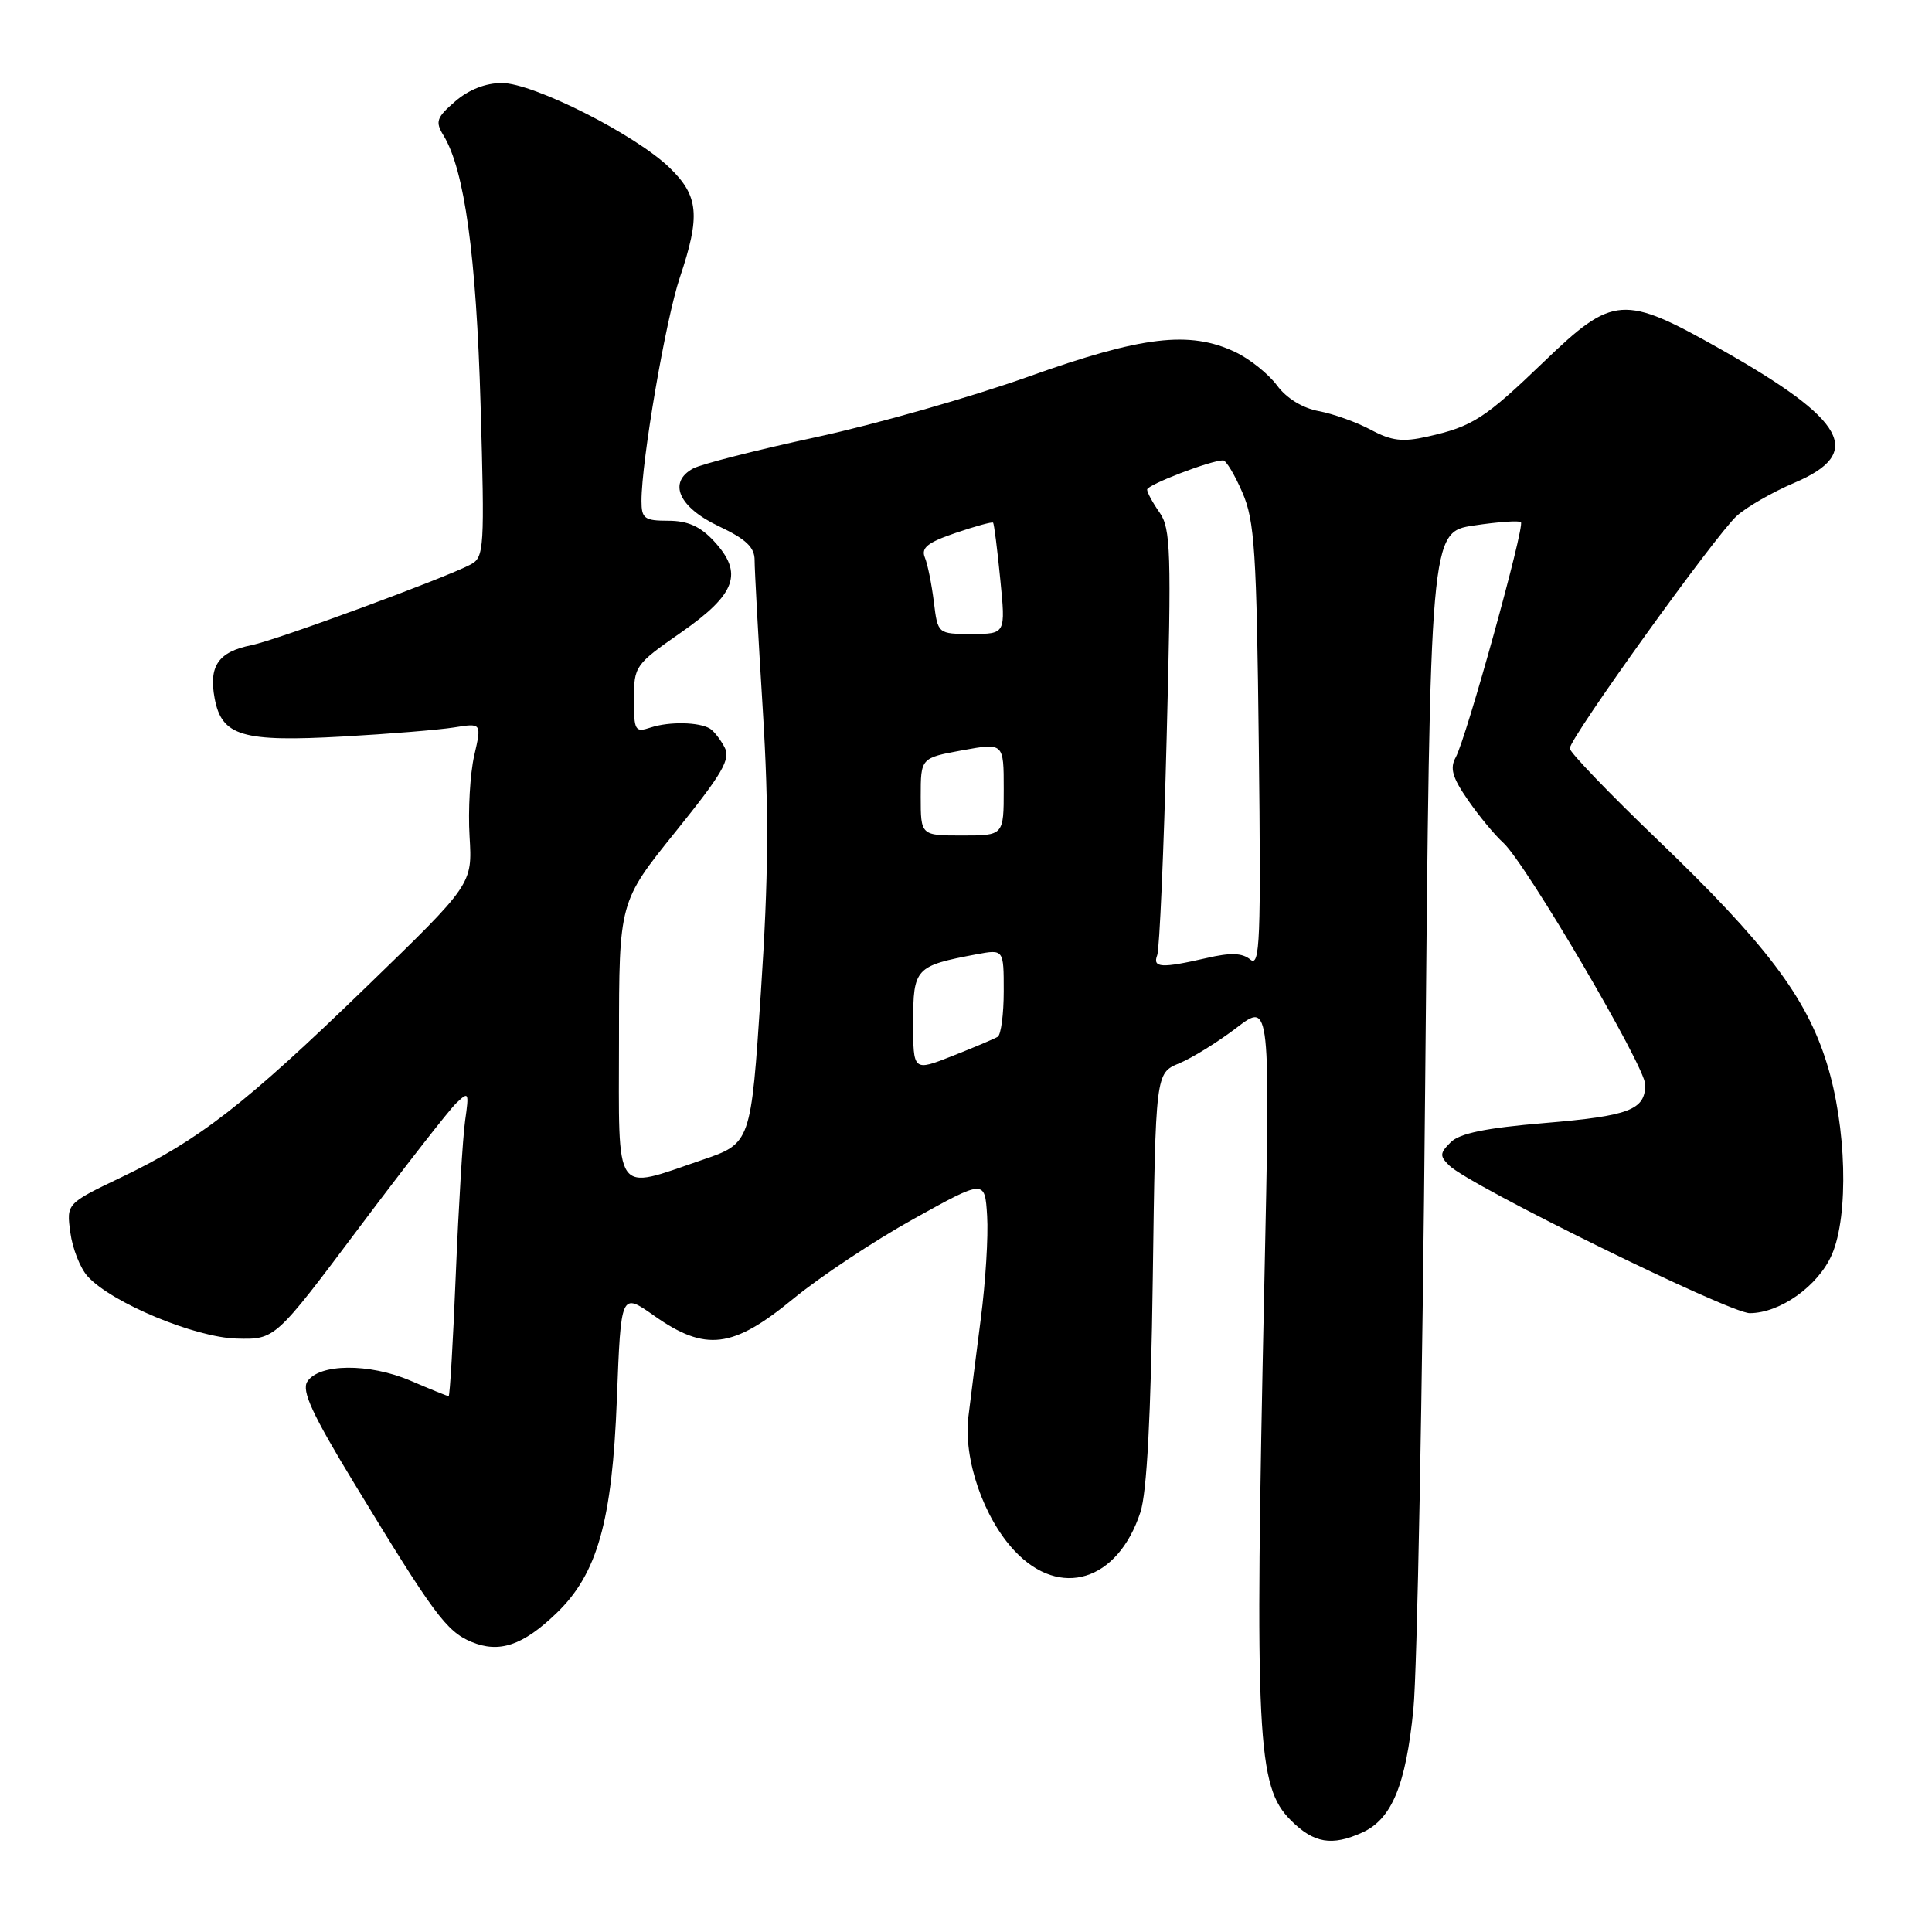 <?xml version="1.0" encoding="UTF-8" standalone="no"?>
<!DOCTYPE svg PUBLIC "-//W3C//DTD SVG 1.1//EN" "http://www.w3.org/Graphics/SVG/1.1/DTD/svg11.dtd" >
<svg xmlns="http://www.w3.org/2000/svg" xmlns:xlink="http://www.w3.org/1999/xlink" version="1.1" viewBox="0 0 256 256">
 <g >
 <path fill="currentColor"
d=" M 180.53 242.81 C 184.42 241.03 186.28 236.55 187.28 226.50 C 187.78 221.55 188.48 184.43 188.84 144.00 C 189.50 70.50 189.50 70.50 195.30 69.63 C 198.48 69.15 201.29 68.95 201.53 69.19 C 202.07 69.74 194.28 97.86 192.89 100.35 C 192.09 101.79 192.44 103.02 194.51 106.01 C 195.96 108.11 198.06 110.65 199.18 111.66 C 202.16 114.36 218.00 141.33 218.00 143.71 C 218.00 147.07 215.93 147.86 204.63 148.81 C 196.89 149.46 193.40 150.17 192.22 151.36 C 190.77 152.80 190.75 153.18 192.04 154.44 C 194.73 157.09 229.16 174.00 231.85 174.00 C 235.88 173.99 240.93 170.39 242.74 166.23 C 244.99 161.03 244.68 149.25 242.05 140.85 C 239.33 132.10 233.96 125.02 219.67 111.31 C 213.25 105.15 208.00 99.69 208.00 99.17 C 208.00 97.79 227.32 70.90 230.13 68.36 C 231.43 67.18 234.86 65.21 237.75 63.98 C 247.08 60.02 244.70 55.71 227.95 46.25 C 215.14 39.02 213.75 39.11 204.64 47.87 C 196.73 55.48 195.13 56.51 189.16 57.85 C 185.85 58.60 184.39 58.42 181.66 56.96 C 179.80 55.96 176.69 54.84 174.76 54.48 C 172.59 54.08 170.46 52.77 169.21 51.07 C 168.08 49.55 165.60 47.56 163.68 46.65 C 157.63 43.78 151.34 44.53 136.27 49.91 C 128.69 52.61 116.05 56.22 108.17 57.92 C 100.29 59.62 92.95 61.49 91.86 62.07 C 88.46 63.90 89.92 67.21 95.25 69.73 C 98.86 71.44 100.00 72.52 99.99 74.24 C 99.99 75.48 100.47 84.38 101.07 94.00 C 101.90 107.49 101.84 116.08 100.82 131.50 C 99.50 151.50 99.50 151.50 93.00 153.71 C 81.21 157.73 82.00 158.87 82.02 137.75 C 82.03 119.50 82.03 119.50 89.52 110.20 C 95.77 102.44 96.85 100.58 96.00 99.00 C 95.45 97.96 94.58 96.86 94.08 96.55 C 92.65 95.67 88.70 95.59 86.25 96.39 C 84.14 97.09 84.00 96.85 84.00 92.64 C 84.00 88.26 84.16 88.04 90.25 83.80 C 97.55 78.71 98.54 75.95 94.60 71.70 C 92.79 69.74 91.12 69.00 88.55 69.00 C 85.39 69.00 85.00 68.71 85.00 66.38 C 85.00 61.05 88.21 42.32 90.08 36.78 C 92.83 28.59 92.59 25.96 88.73 22.23 C 84.20 17.83 70.67 11.00 66.50 11.00 C 64.34 11.00 62.09 11.89 60.31 13.44 C 57.83 15.58 57.65 16.12 58.77 17.95 C 61.55 22.52 63.11 33.84 63.68 53.64 C 64.23 72.67 64.16 73.84 62.38 74.79 C 59.08 76.56 36.62 84.83 33.32 85.49 C 28.93 86.37 27.64 88.24 28.44 92.53 C 29.38 97.54 32.06 98.34 45.50 97.59 C 51.55 97.25 58.15 96.71 60.17 96.39 C 63.83 95.80 63.83 95.80 62.83 100.15 C 62.29 102.54 62.01 107.35 62.22 110.83 C 62.60 117.16 62.60 117.16 48.55 130.76 C 32.50 146.31 26.37 151.07 16.09 155.99 C 8.80 159.48 8.80 159.48 9.32 163.32 C 9.60 165.43 10.63 168.04 11.61 169.12 C 14.76 172.61 25.86 177.24 31.38 177.37 C 36.46 177.50 36.46 177.50 47.57 162.69 C 53.68 154.55 59.47 147.13 60.44 146.19 C 62.11 144.59 62.17 144.70 61.63 148.50 C 61.32 150.70 60.77 159.81 60.40 168.75 C 60.04 177.69 59.61 185.00 59.45 185.00 C 59.30 185.00 57.02 184.08 54.39 182.95 C 48.90 180.60 42.23 180.67 40.71 183.09 C 39.95 184.31 41.39 187.43 46.96 196.59 C 57.45 213.86 59.15 216.16 62.45 217.55 C 66.15 219.10 69.29 218.04 73.75 213.74 C 79.16 208.53 81.12 201.57 81.74 185.37 C 82.28 171.24 82.28 171.24 86.69 174.35 C 93.48 179.13 97.09 178.69 105.08 172.12 C 108.64 169.19 115.82 164.42 121.03 161.53 C 130.50 156.27 130.50 156.27 130.80 161.12 C 130.97 163.79 130.59 169.92 129.96 174.74 C 129.34 179.56 128.60 185.39 128.32 187.70 C 127.63 193.32 130.33 201.15 134.46 205.52 C 140.46 211.89 148.11 209.53 151.11 200.38 C 151.97 197.76 152.50 187.68 152.75 169.35 C 153.12 142.19 153.12 142.19 156.24 140.90 C 157.96 140.19 161.38 138.07 163.84 136.19 C 168.33 132.76 168.33 132.76 167.52 170.63 C 166.24 230.49 166.55 236.71 171.04 241.20 C 174.09 244.25 176.48 244.65 180.53 242.81 Z  M 121.00 135.46 C 121.00 128.28 121.29 127.98 129.39 126.45 C 133.00 125.78 133.00 125.78 133.00 131.33 C 133.00 134.38 132.64 137.10 132.20 137.38 C 131.76 137.65 129.06 138.79 126.20 139.92 C 121.00 141.97 121.00 141.97 121.00 135.46 Z  M 153.34 126.56 C 153.64 125.77 154.21 112.78 154.59 97.70 C 155.23 73.10 155.13 70.02 153.65 67.91 C 152.74 66.62 152.00 65.25 152.00 64.87 C 152.00 64.24 160.43 61.00 162.07 61.00 C 162.46 61.00 163.61 62.91 164.62 65.25 C 166.25 68.99 166.51 73.02 166.80 98.93 C 167.10 124.62 166.95 128.21 165.68 127.15 C 164.60 126.26 163.08 126.20 159.86 126.95 C 153.89 128.32 152.69 128.25 153.34 126.56 Z  M 122.00 105.57 C 122.00 100.43 122.00 100.43 127.50 99.42 C 133.00 98.42 133.00 98.42 133.00 104.56 C 133.00 110.71 133.00 110.71 127.50 110.71 C 122.00 110.71 122.00 110.71 122.00 105.57 Z  M 123.74 79.75 C 123.45 77.41 122.92 74.76 122.55 73.87 C 122.02 72.59 122.91 71.88 126.61 70.62 C 129.21 69.73 131.45 69.12 131.59 69.25 C 131.72 69.39 132.15 72.76 132.54 76.75 C 133.26 84.00 133.26 84.00 128.76 84.00 C 124.26 84.00 124.26 84.00 123.74 79.75 Z "/>
</g>
</svg>